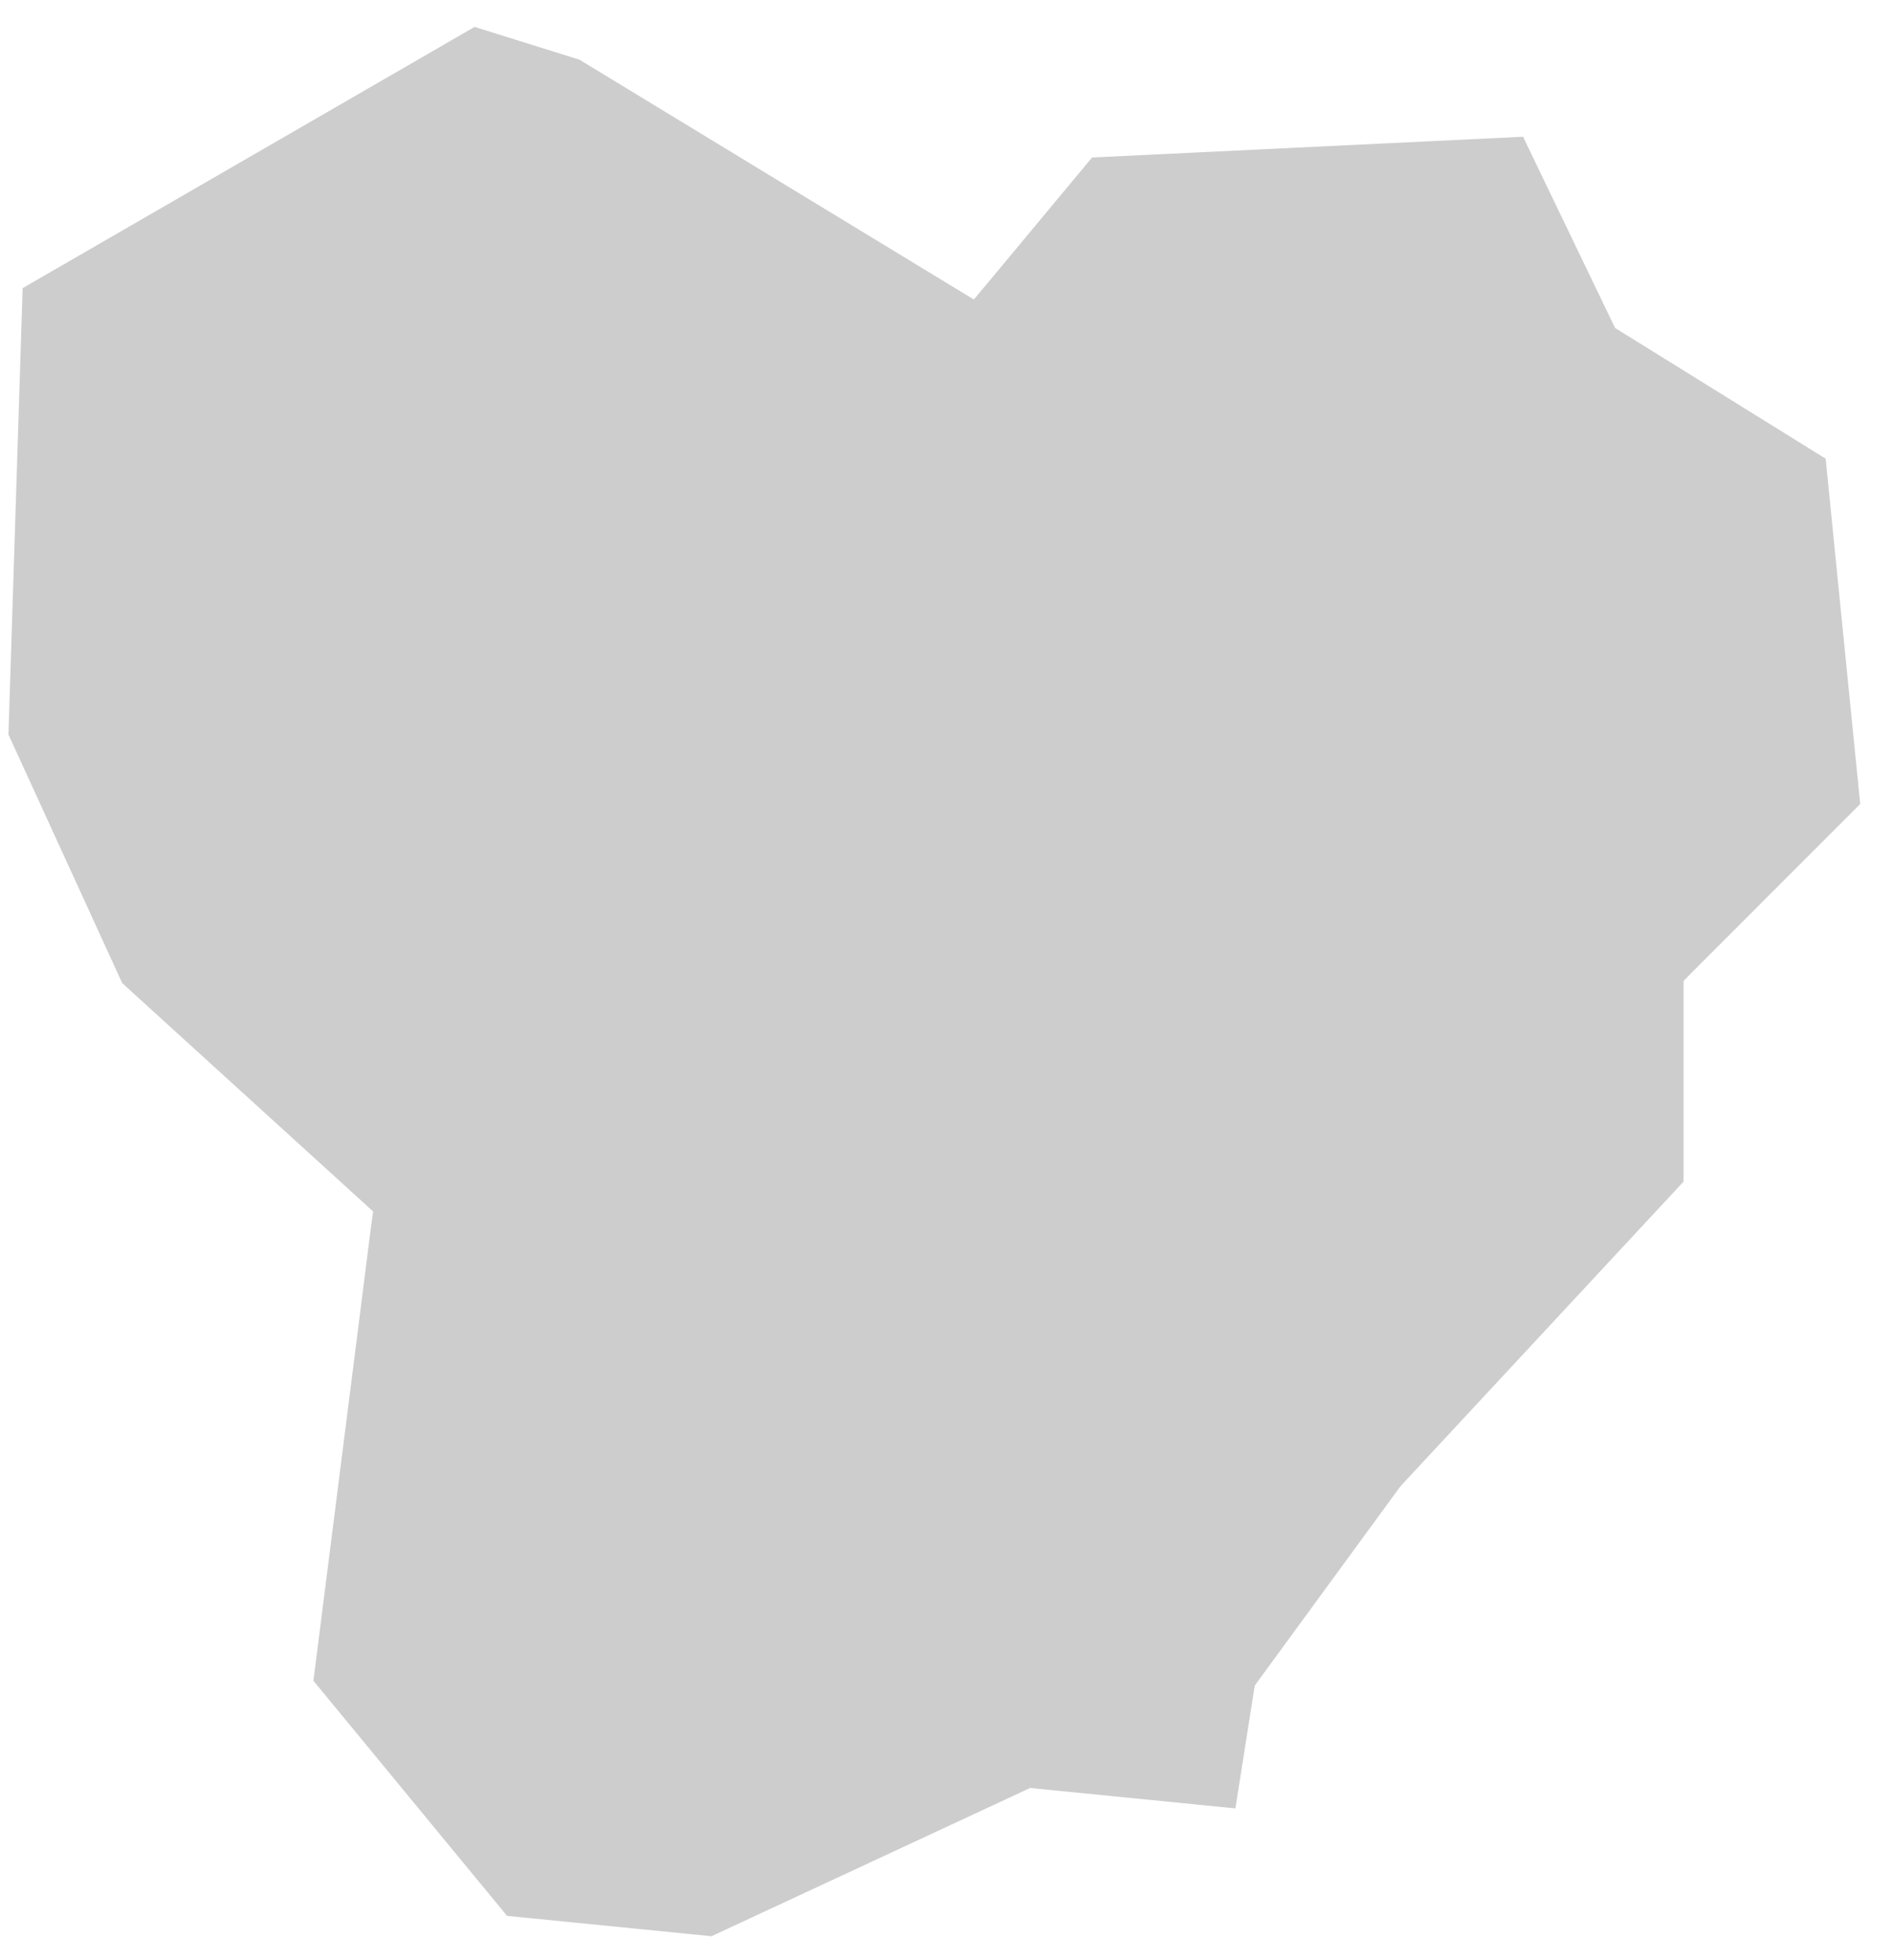 <svg width="28" height="29" viewBox="0 0 28 29" fill="none" xmlns="http://www.w3.org/2000/svg">
<path fill-rule="evenodd" clip-rule="evenodd" d="M0.335 4.263L0.125 10.867L1.808 14.545L5.369 17.786L5.519 17.924L5.491 18.124L4.636 24.866L7.5 28.344L10.524 28.645L15.145 26.495L15.239 26.451L15.348 26.463L18.273 26.754L18.544 25.035L18.56 24.938L18.613 24.863L20.698 22.011L20.711 21.996L20.725 21.977L24.902 17.481V14.674V14.512L25.014 14.398L27.515 11.895L27.004 6.786L23.986 4.912L23.89 4.853L23.841 4.752L22.528 2.023L16.153 2.33L14.621 4.172L14.404 4.431L14.118 4.257L8.571 0.883L7.02 0.398L0.335 4.263Z" fill="#CDCDCD"/>
</svg>
